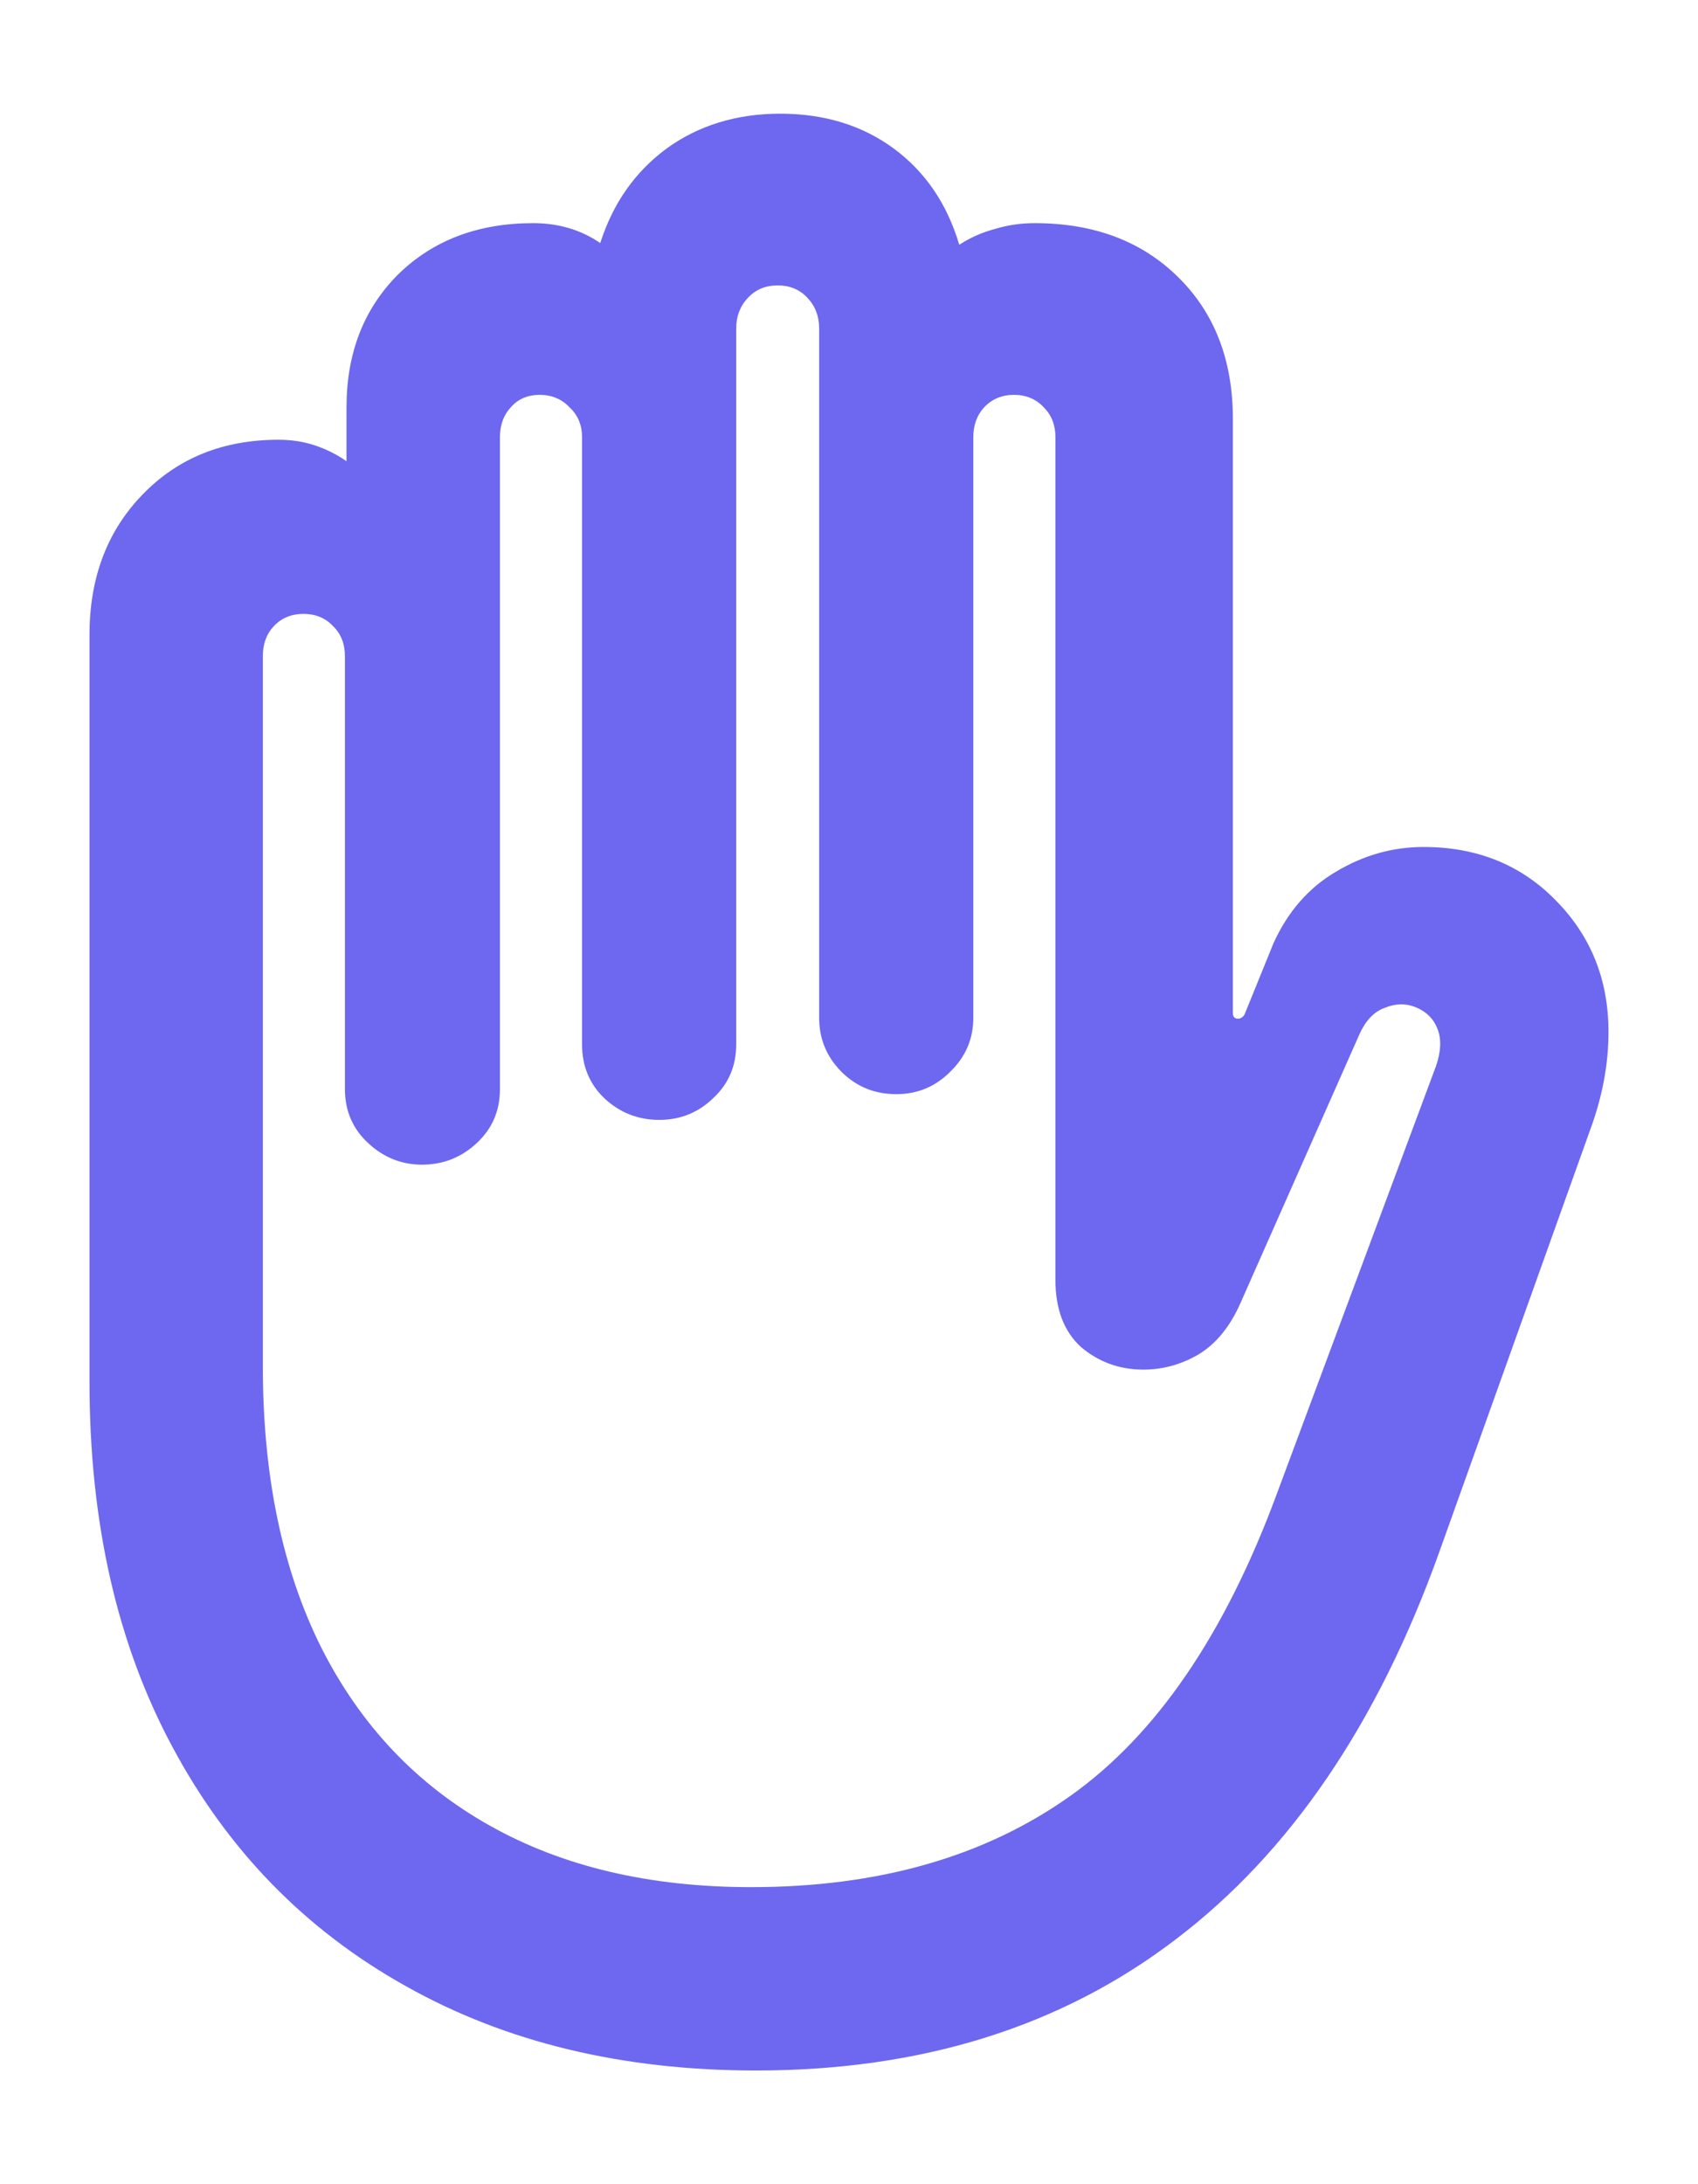 <svg width="14" height="18" viewBox="0 0 14 18" fill="none" xmlns="http://www.w3.org/2000/svg">
<path d="M6.234 17.063C5.132 17.063 4.168 16.831 3.343 16.366C2.518 15.905 1.878 15.249 1.422 14.397C0.966 13.549 0.738 12.547 0.738 11.389V5.23C0.738 4.761 0.884 4.375 1.176 4.075C1.467 3.774 1.841 3.624 2.297 3.624C2.402 3.624 2.502 3.639 2.598 3.671C2.693 3.703 2.78 3.747 2.857 3.801V3.357C2.857 2.91 2.999 2.546 3.281 2.263C3.568 1.981 3.94 1.839 4.396 1.839C4.605 1.839 4.79 1.894 4.949 2.003C5.054 1.675 5.236 1.416 5.496 1.224C5.76 1.033 6.073 0.937 6.433 0.937C6.797 0.937 7.109 1.033 7.369 1.224C7.629 1.416 7.809 1.68 7.909 2.017C8 1.958 8.098 1.915 8.203 1.887C8.308 1.855 8.417 1.839 8.531 1.839C9.019 1.839 9.413 1.987 9.714 2.284C10.015 2.58 10.165 2.97 10.165 3.453V8.347C10.165 8.379 10.179 8.395 10.206 8.395C10.229 8.395 10.247 8.384 10.261 8.361L10.5 7.773C10.618 7.513 10.789 7.317 11.013 7.185C11.241 7.048 11.482 6.98 11.737 6.98C12.179 6.98 12.544 7.128 12.831 7.424C13.118 7.716 13.262 8.076 13.262 8.504C13.262 8.769 13.212 9.038 13.111 9.311L11.867 12.79C11.361 14.203 10.637 15.267 9.693 15.983C8.75 16.703 7.597 17.063 6.234 17.063ZM6.193 15.552C7.242 15.552 8.119 15.302 8.825 14.8C9.532 14.299 10.099 13.47 10.527 12.312L11.84 8.785C11.881 8.666 11.885 8.566 11.854 8.484C11.822 8.397 11.76 8.336 11.669 8.299C11.587 8.267 11.503 8.27 11.416 8.306C11.329 8.338 11.261 8.409 11.211 8.518L10.227 10.74C10.14 10.936 10.024 11.077 9.878 11.164C9.737 11.246 9.586 11.287 9.427 11.287C9.231 11.287 9.06 11.225 8.914 11.102C8.773 10.974 8.702 10.79 8.702 10.548V3.603C8.702 3.503 8.67 3.421 8.606 3.357C8.543 3.289 8.461 3.254 8.36 3.254C8.26 3.254 8.178 3.289 8.114 3.357C8.055 3.421 8.025 3.503 8.025 3.603V8.388C8.025 8.561 7.962 8.709 7.834 8.833C7.711 8.956 7.563 9.017 7.39 9.017C7.212 9.017 7.062 8.956 6.938 8.833C6.815 8.709 6.754 8.561 6.754 8.388V2.708C6.754 2.607 6.722 2.523 6.658 2.455C6.594 2.386 6.512 2.352 6.412 2.352C6.312 2.352 6.23 2.386 6.166 2.455C6.102 2.523 6.07 2.607 6.07 2.708V8.607C6.07 8.785 6.007 8.933 5.879 9.051C5.756 9.17 5.608 9.229 5.435 9.229C5.261 9.229 5.111 9.17 4.983 9.051C4.86 8.933 4.799 8.785 4.799 8.607V3.603C4.799 3.503 4.765 3.421 4.696 3.357C4.632 3.289 4.55 3.254 4.45 3.254C4.35 3.254 4.27 3.289 4.211 3.357C4.152 3.421 4.122 3.503 4.122 3.603V8.976C4.122 9.154 4.058 9.302 3.931 9.42C3.803 9.539 3.653 9.598 3.479 9.598C3.311 9.598 3.163 9.539 3.035 9.42C2.908 9.302 2.844 9.154 2.844 8.976V5.408C2.844 5.307 2.812 5.225 2.748 5.162C2.684 5.093 2.602 5.059 2.502 5.059C2.402 5.059 2.32 5.093 2.256 5.162C2.197 5.225 2.167 5.307 2.167 5.408V11.259C2.167 12.166 2.329 12.941 2.652 13.584C2.976 14.222 3.438 14.709 4.04 15.046C4.642 15.384 5.359 15.552 6.193 15.552Z" fill="#6D68EF"/>
</svg>

